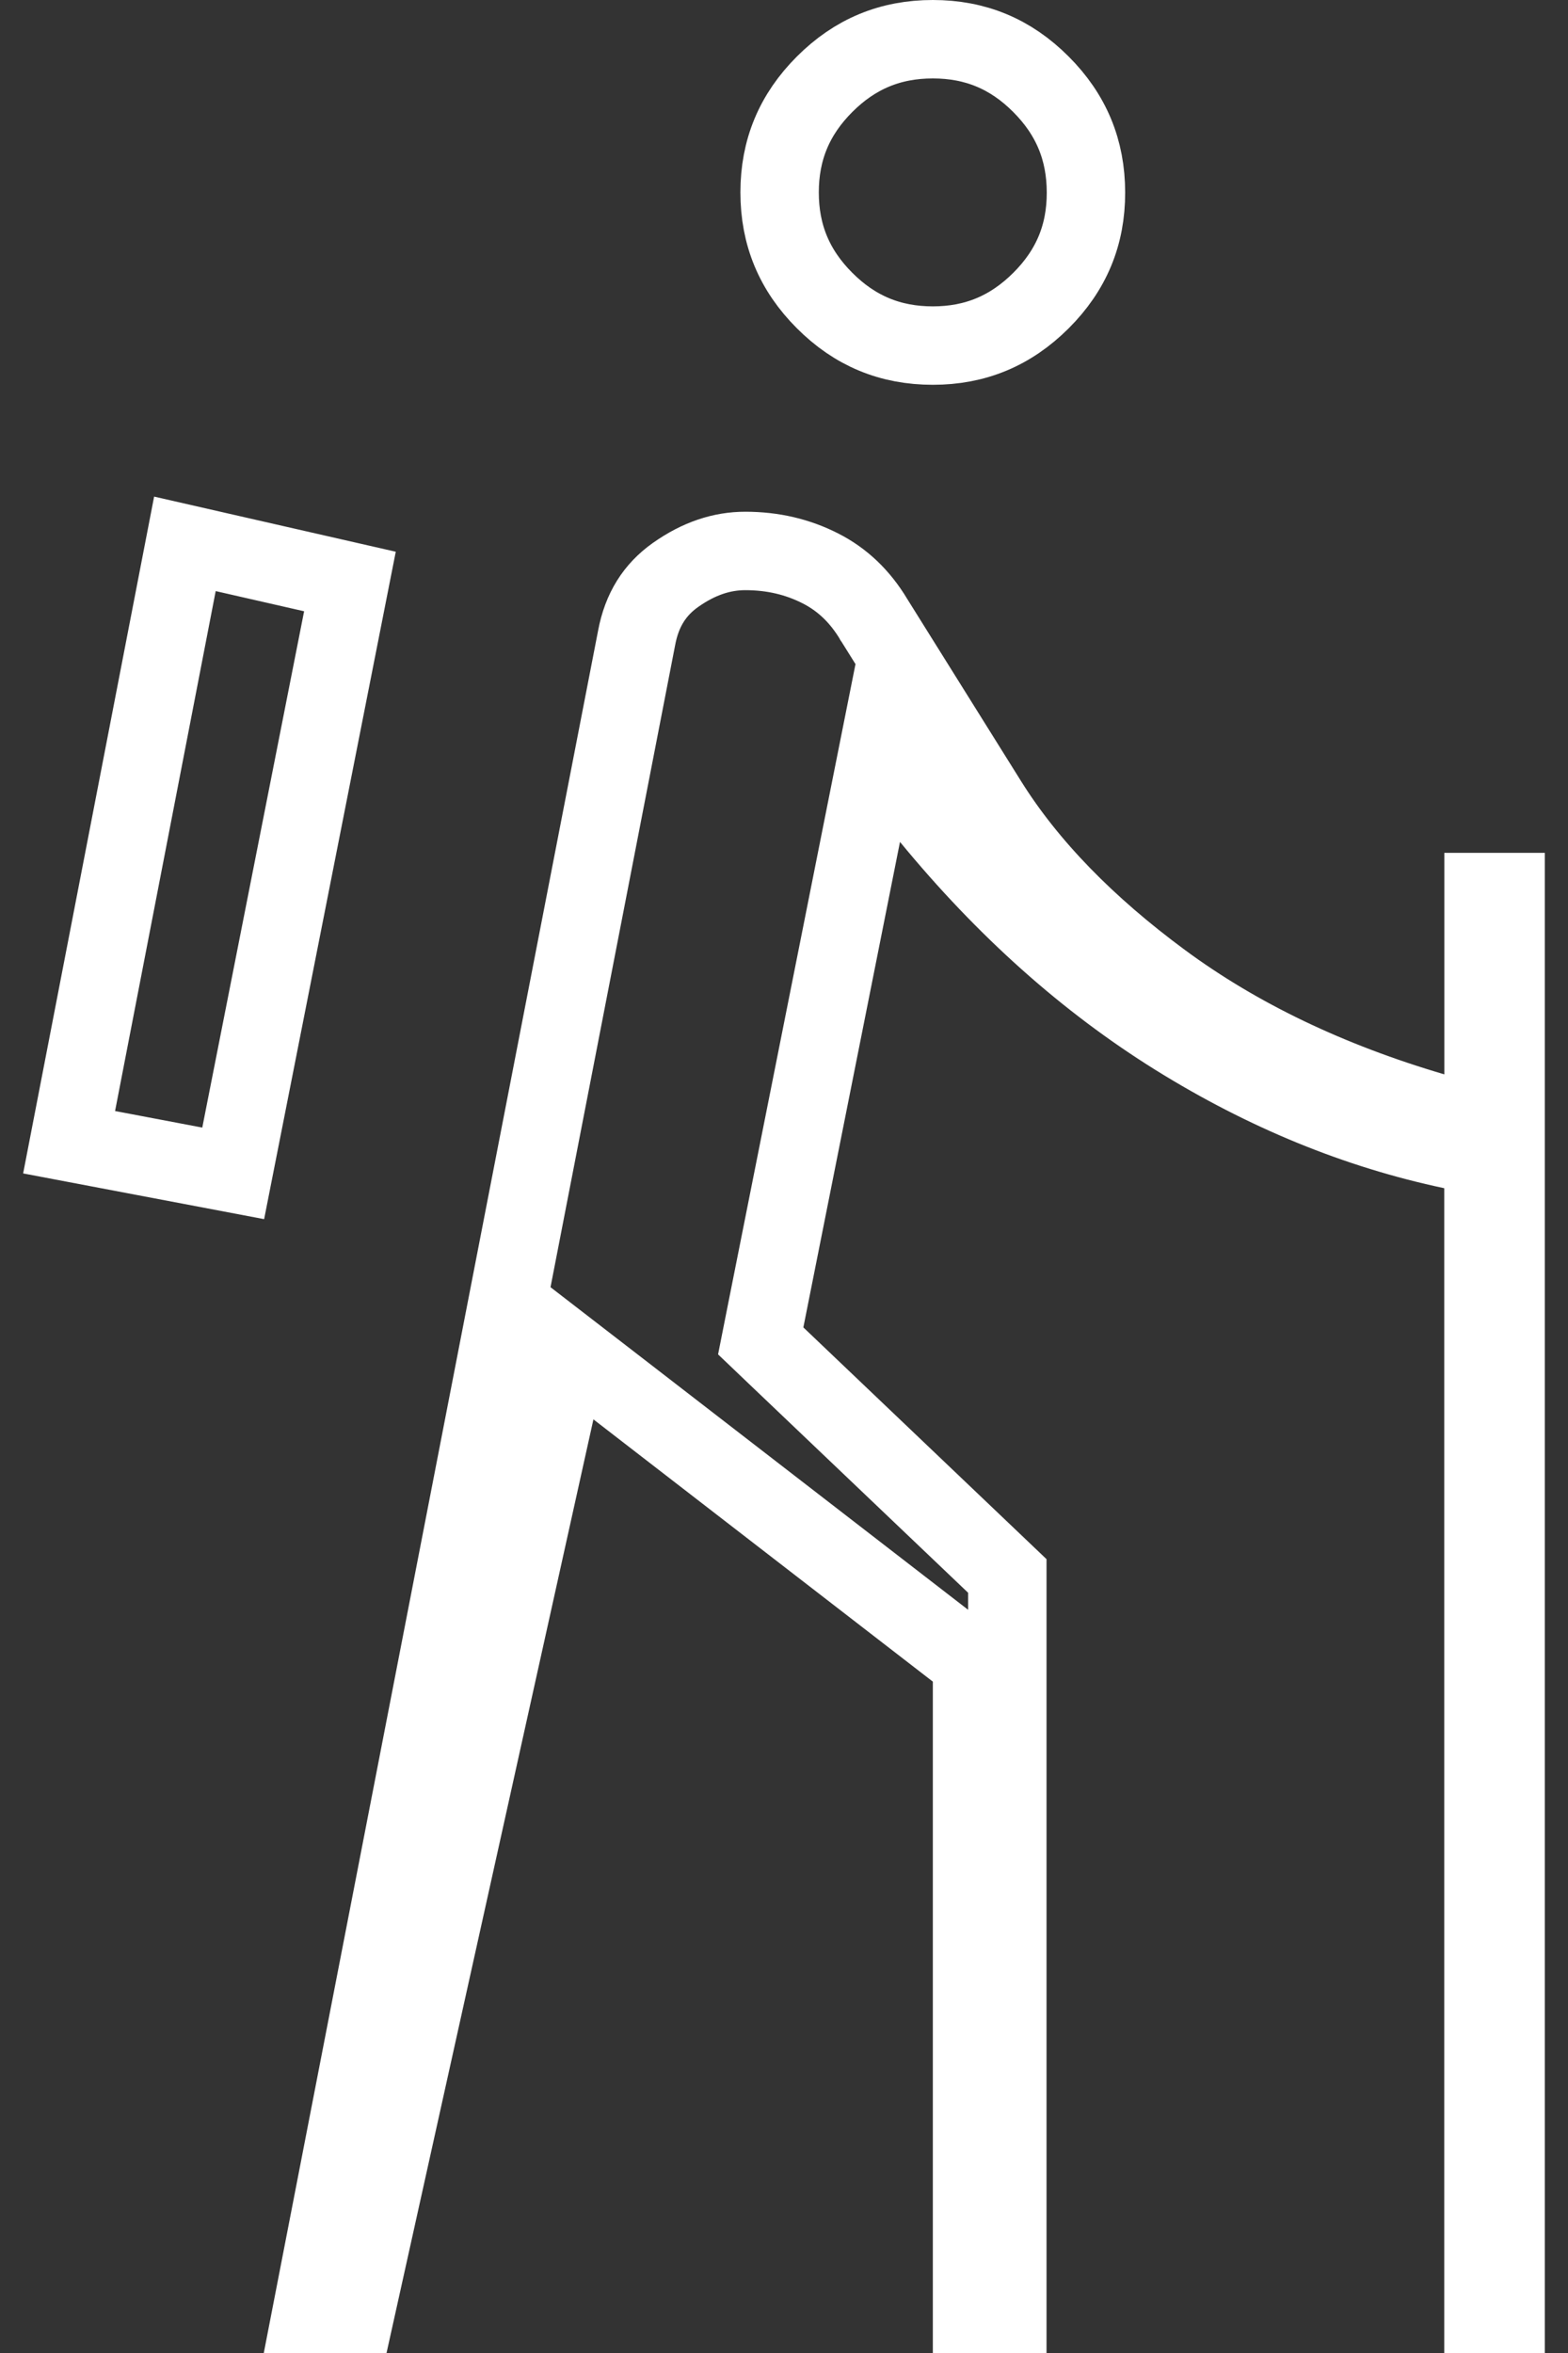 <svg width="40" height="60" viewBox="0 0 40 60" fill="none" xmlns="http://www.w3.org/2000/svg">
<rect x="0" y="0" width="40" height="60" fill="#333333" stroke="none"/>
<path d="M7.942 59L16.239 16.272L16.239 16.272L16.24 16.266C16.375 15.547 16.705 15.036 17.228 14.664C17.832 14.236 18.421 14.049 19.012 14.049C19.719 14.049 20.353 14.2 20.933 14.496C21.482 14.776 21.933 15.199 22.29 15.793L22.294 15.801L22.299 15.808L25.199 20.448L25.199 20.448C26.227 22.092 27.719 23.615 29.635 25.029C31.585 26.468 33.901 27.572 36.563 28.355L37.845 28.733V27.396V22.747H38.409V59H37.843V30.299V29.488L37.049 29.32C34.629 28.809 32.28 27.849 30 26.431C27.73 25.018 25.64 23.156 23.732 20.834L22.391 19.203L21.978 21.274L19.513 33.653L19.406 34.192L19.804 34.572L25.697 40.186V59H24.797V42.88V42.389L24.408 42.089L15.75 35.402L14.503 34.44L14.162 35.977L9.058 59H7.942ZM8.927 14.828L5.949 29.92L1.763 29.126L4.717 13.868L8.927 14.828ZM23.797 8.812C22.712 8.812 21.81 8.439 21.036 7.664C20.261 6.89 19.888 5.988 19.888 4.906C19.888 3.824 20.261 2.923 21.036 2.148C21.81 1.374 22.712 1 23.797 1C24.881 1 25.782 1.374 26.554 2.148C27.328 2.922 27.702 3.825 27.703 4.908C27.705 5.989 27.332 6.889 26.556 7.664C25.778 8.439 24.877 8.812 23.797 8.812Z" stroke="white" stroke-width="2"/>
</svg>
